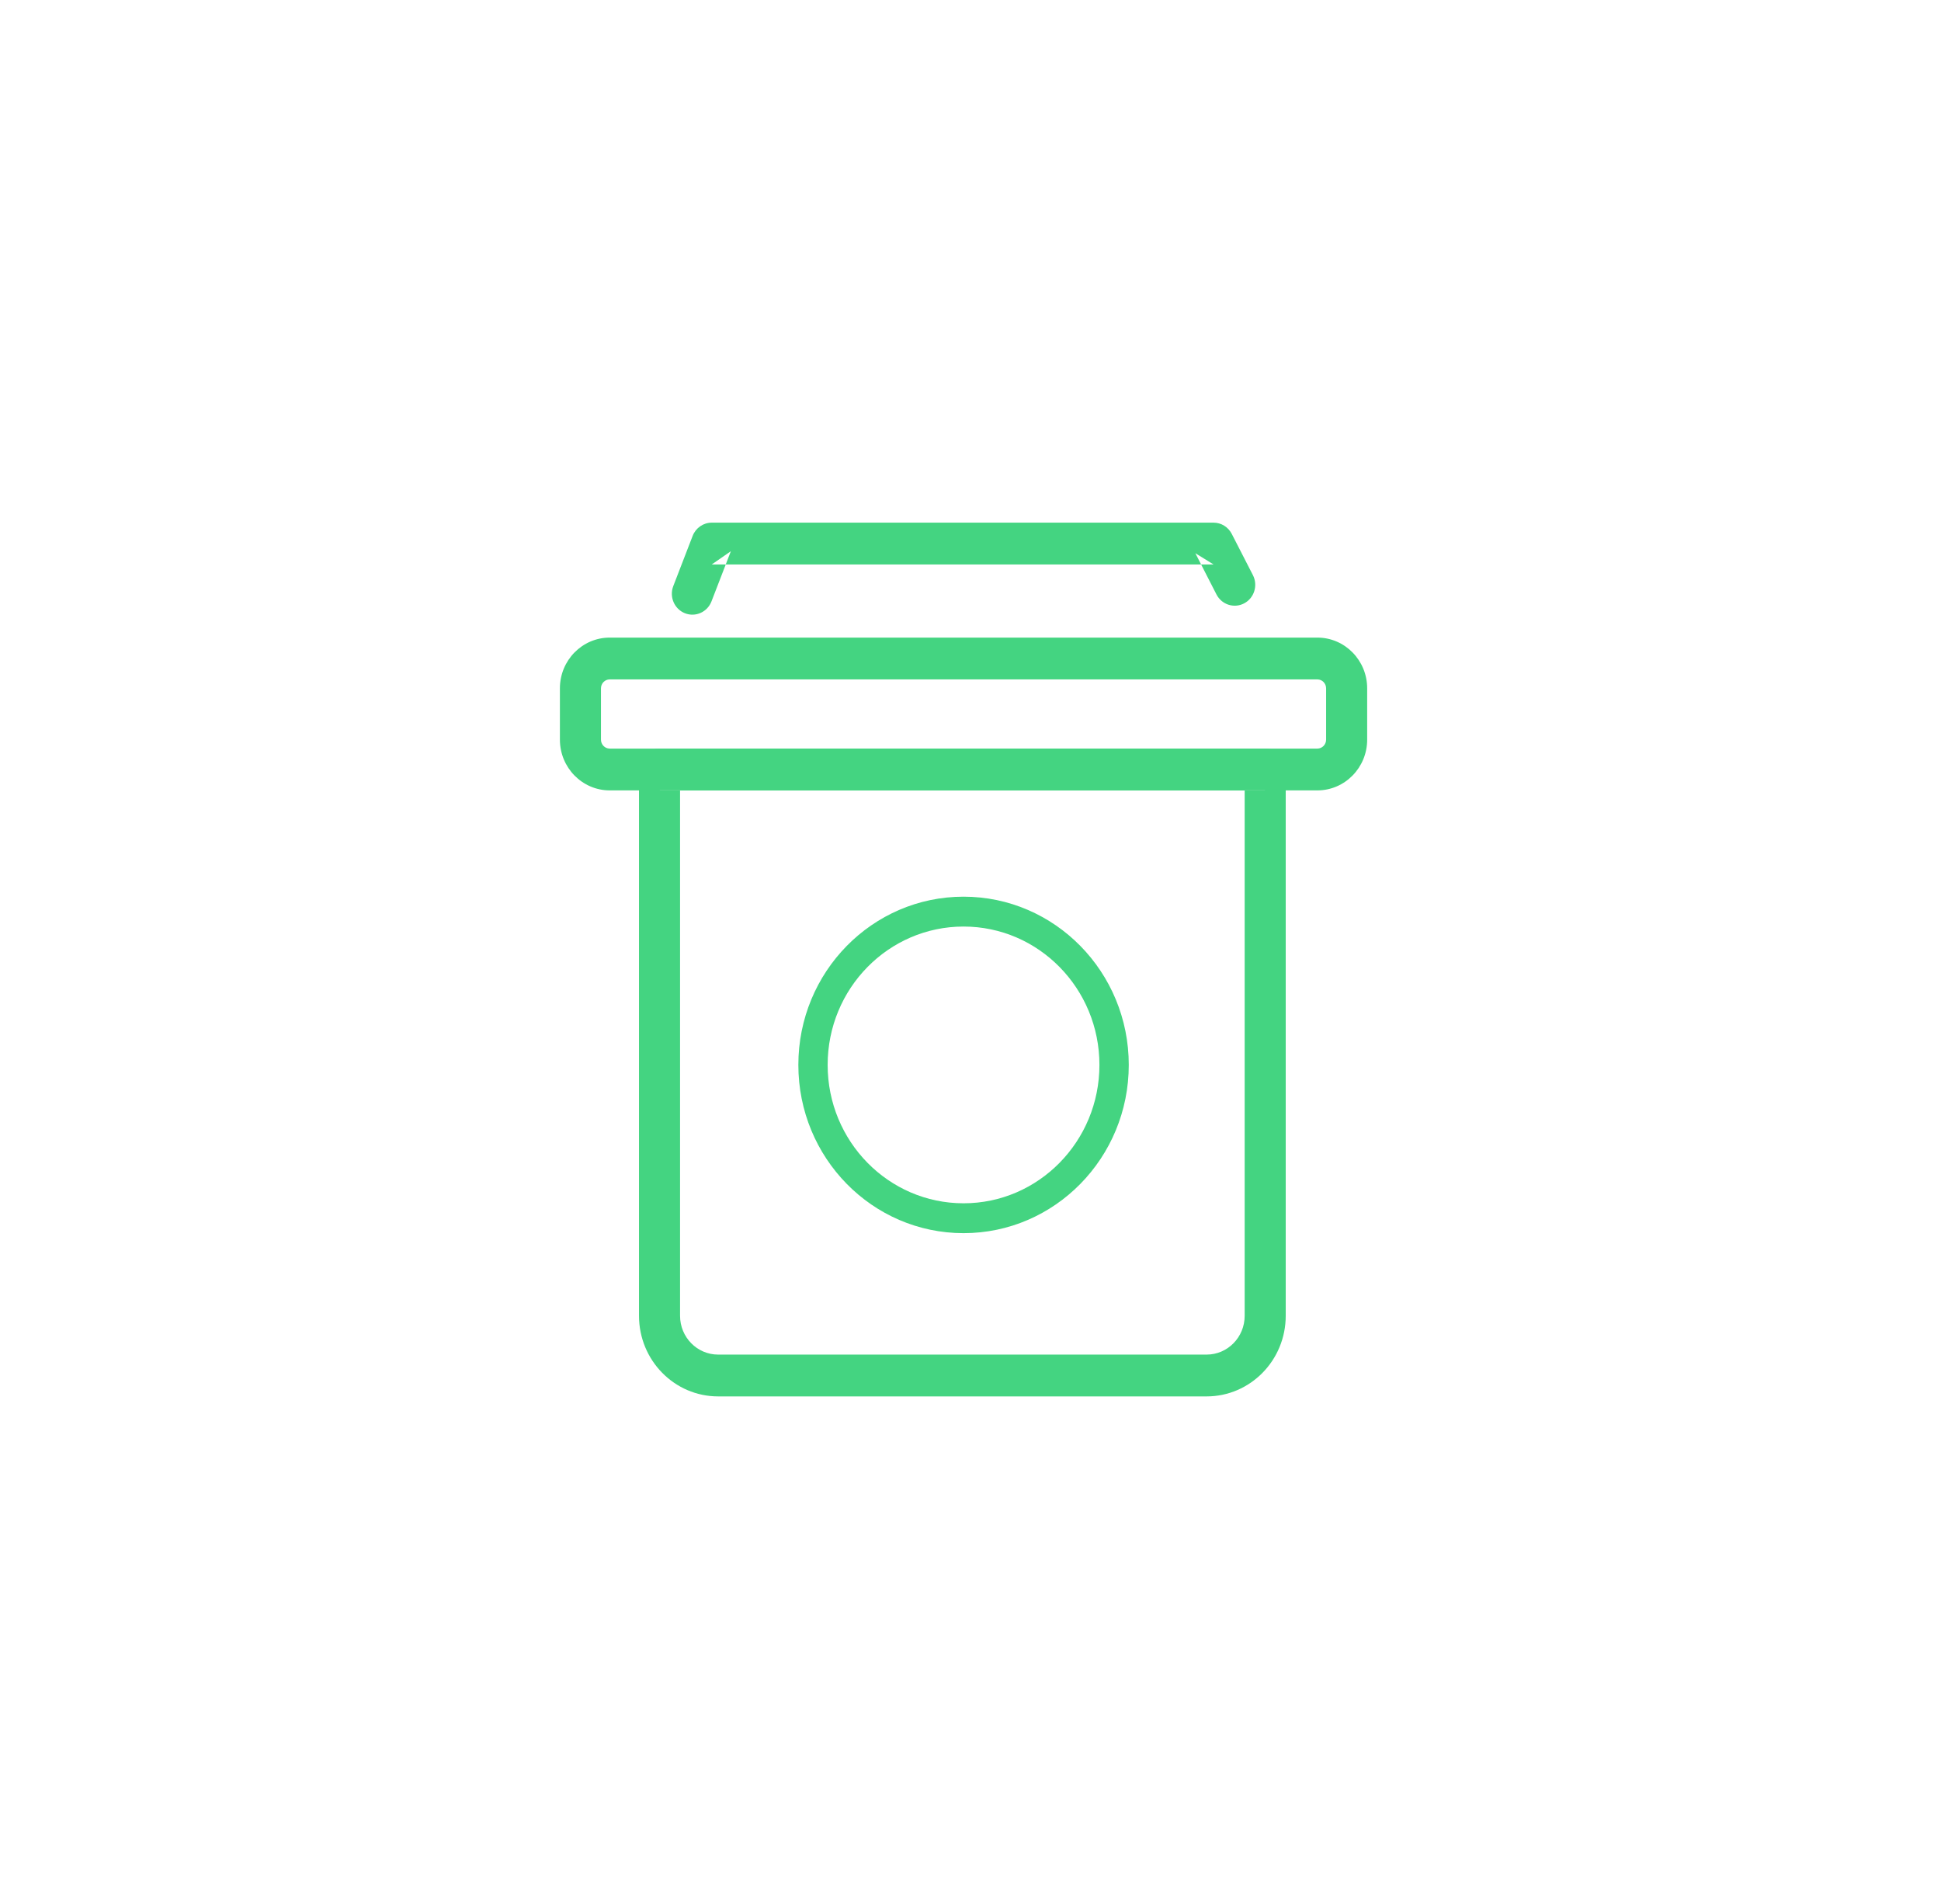 <?xml version="1.0" encoding="UTF-8" standalone="no"?>
<svg width="52px" height="51px" viewBox="0 0 52 51" version="1.1" xmlns="http://www.w3.org/2000/svg" xmlns:xlink="http://www.w3.org/1999/xlink">
    <!-- Generator: Sketch 39.1 (31720) - http://www.bohemiancoding.com/sketch -->
    <title>ico_alimentobebe_green</title>
    <desc>Created with Sketch.</desc>
    <defs></defs>
    <g id="supermercado_categoria" stroke="none" stroke-width="1" fill="none" fill-rule="evenodd">
        <g id="Subcategorias_bebes" transform="translate(-76, -136)" fill="#44D481">
            <g id="icon01-copy-12" transform="translate(76, 136)">
                <g id="alimentos_bebes_red" transform="translate(15, 14)">
                    <path d="M1.335,6.052 C1.205,6.052 1.1,5.944 1.1,5.812 L1.1,4.439 C1.1,4.306 1.205,4.199 1.335,4.199 L20.292,4.199 C20.422,4.199 20.527,4.306 20.527,4.439 L20.527,5.812 C20.527,5.944 20.422,6.052 20.292,6.052 L1.335,6.052 Z M21.627,5.812 L21.627,4.439 C21.627,3.688 21.029,3.079 20.292,3.079 L1.335,3.079 C0.598,3.079 -0,3.688 -0,4.439 L-0,5.812 C-0,6.562 0.598,7.172 1.335,7.172 L20.292,7.172 C21.029,7.172 21.627,6.562 21.627,5.812 Z" id="Stroke-1"></path>
                    <path d="M4.58,0.765 L4.068,1.12 L17.512,1.12 L17.024,0.819 L17.59,1.924 C17.731,2.198 18.063,2.304 18.333,2.161 C18.602,2.018 18.706,1.68 18.566,1.406 L17.999,0.301 C17.904,0.116 17.716,-2.27373675e-13 17.512,-2.27373675e-13 L4.068,-2.27373675e-13 C3.842,-2.27373675e-13 3.639,0.141 3.556,0.355 L3.037,1.7 C2.926,1.988 3.066,2.313 3.348,2.426 C3.631,2.539 3.95,2.397 4.061,2.109 L4.58,0.765 Z" id="Stroke-3"></path>
                    <path d="M4.24,22.285 C3.676,22.285 3.219,21.82 3.219,21.245 L3.219,6.611 L2.669,7.171 L18.895,7.171 L18.345,6.611 L18.345,21.245 C18.345,21.82 17.889,22.285 17.324,22.285 L4.24,22.285 Z M19.445,21.245 L19.445,6.611 C19.445,6.302 19.199,6.051 18.895,6.051 L2.669,6.051 C2.365,6.051 2.119,6.302 2.119,6.611 L2.119,21.245 C2.119,22.438 3.068,23.405 4.24,23.405 L17.324,23.405 C18.496,23.405 19.445,22.438 19.445,21.245 Z" id="Stroke-5"></path>
                    <path d="M10.814,18.232 C8.803,18.232 7.173,16.572 7.173,14.525 C7.173,12.478 8.803,10.819 10.814,10.819 C12.824,10.819 14.454,12.478 14.454,14.525 C14.454,16.572 12.824,18.232 10.814,18.232 Z M10.814,10.019 C8.369,10.019 6.388,12.036 6.388,14.525 C6.388,17.014 8.369,19.032 10.814,19.032 C13.258,19.032 15.24,17.014 15.24,14.525 C15.24,12.036 13.258,10.019 10.814,10.019 Z" id="Stroke-7"></path>
                </g>
            </g>
        </g>
    </g>
</svg>